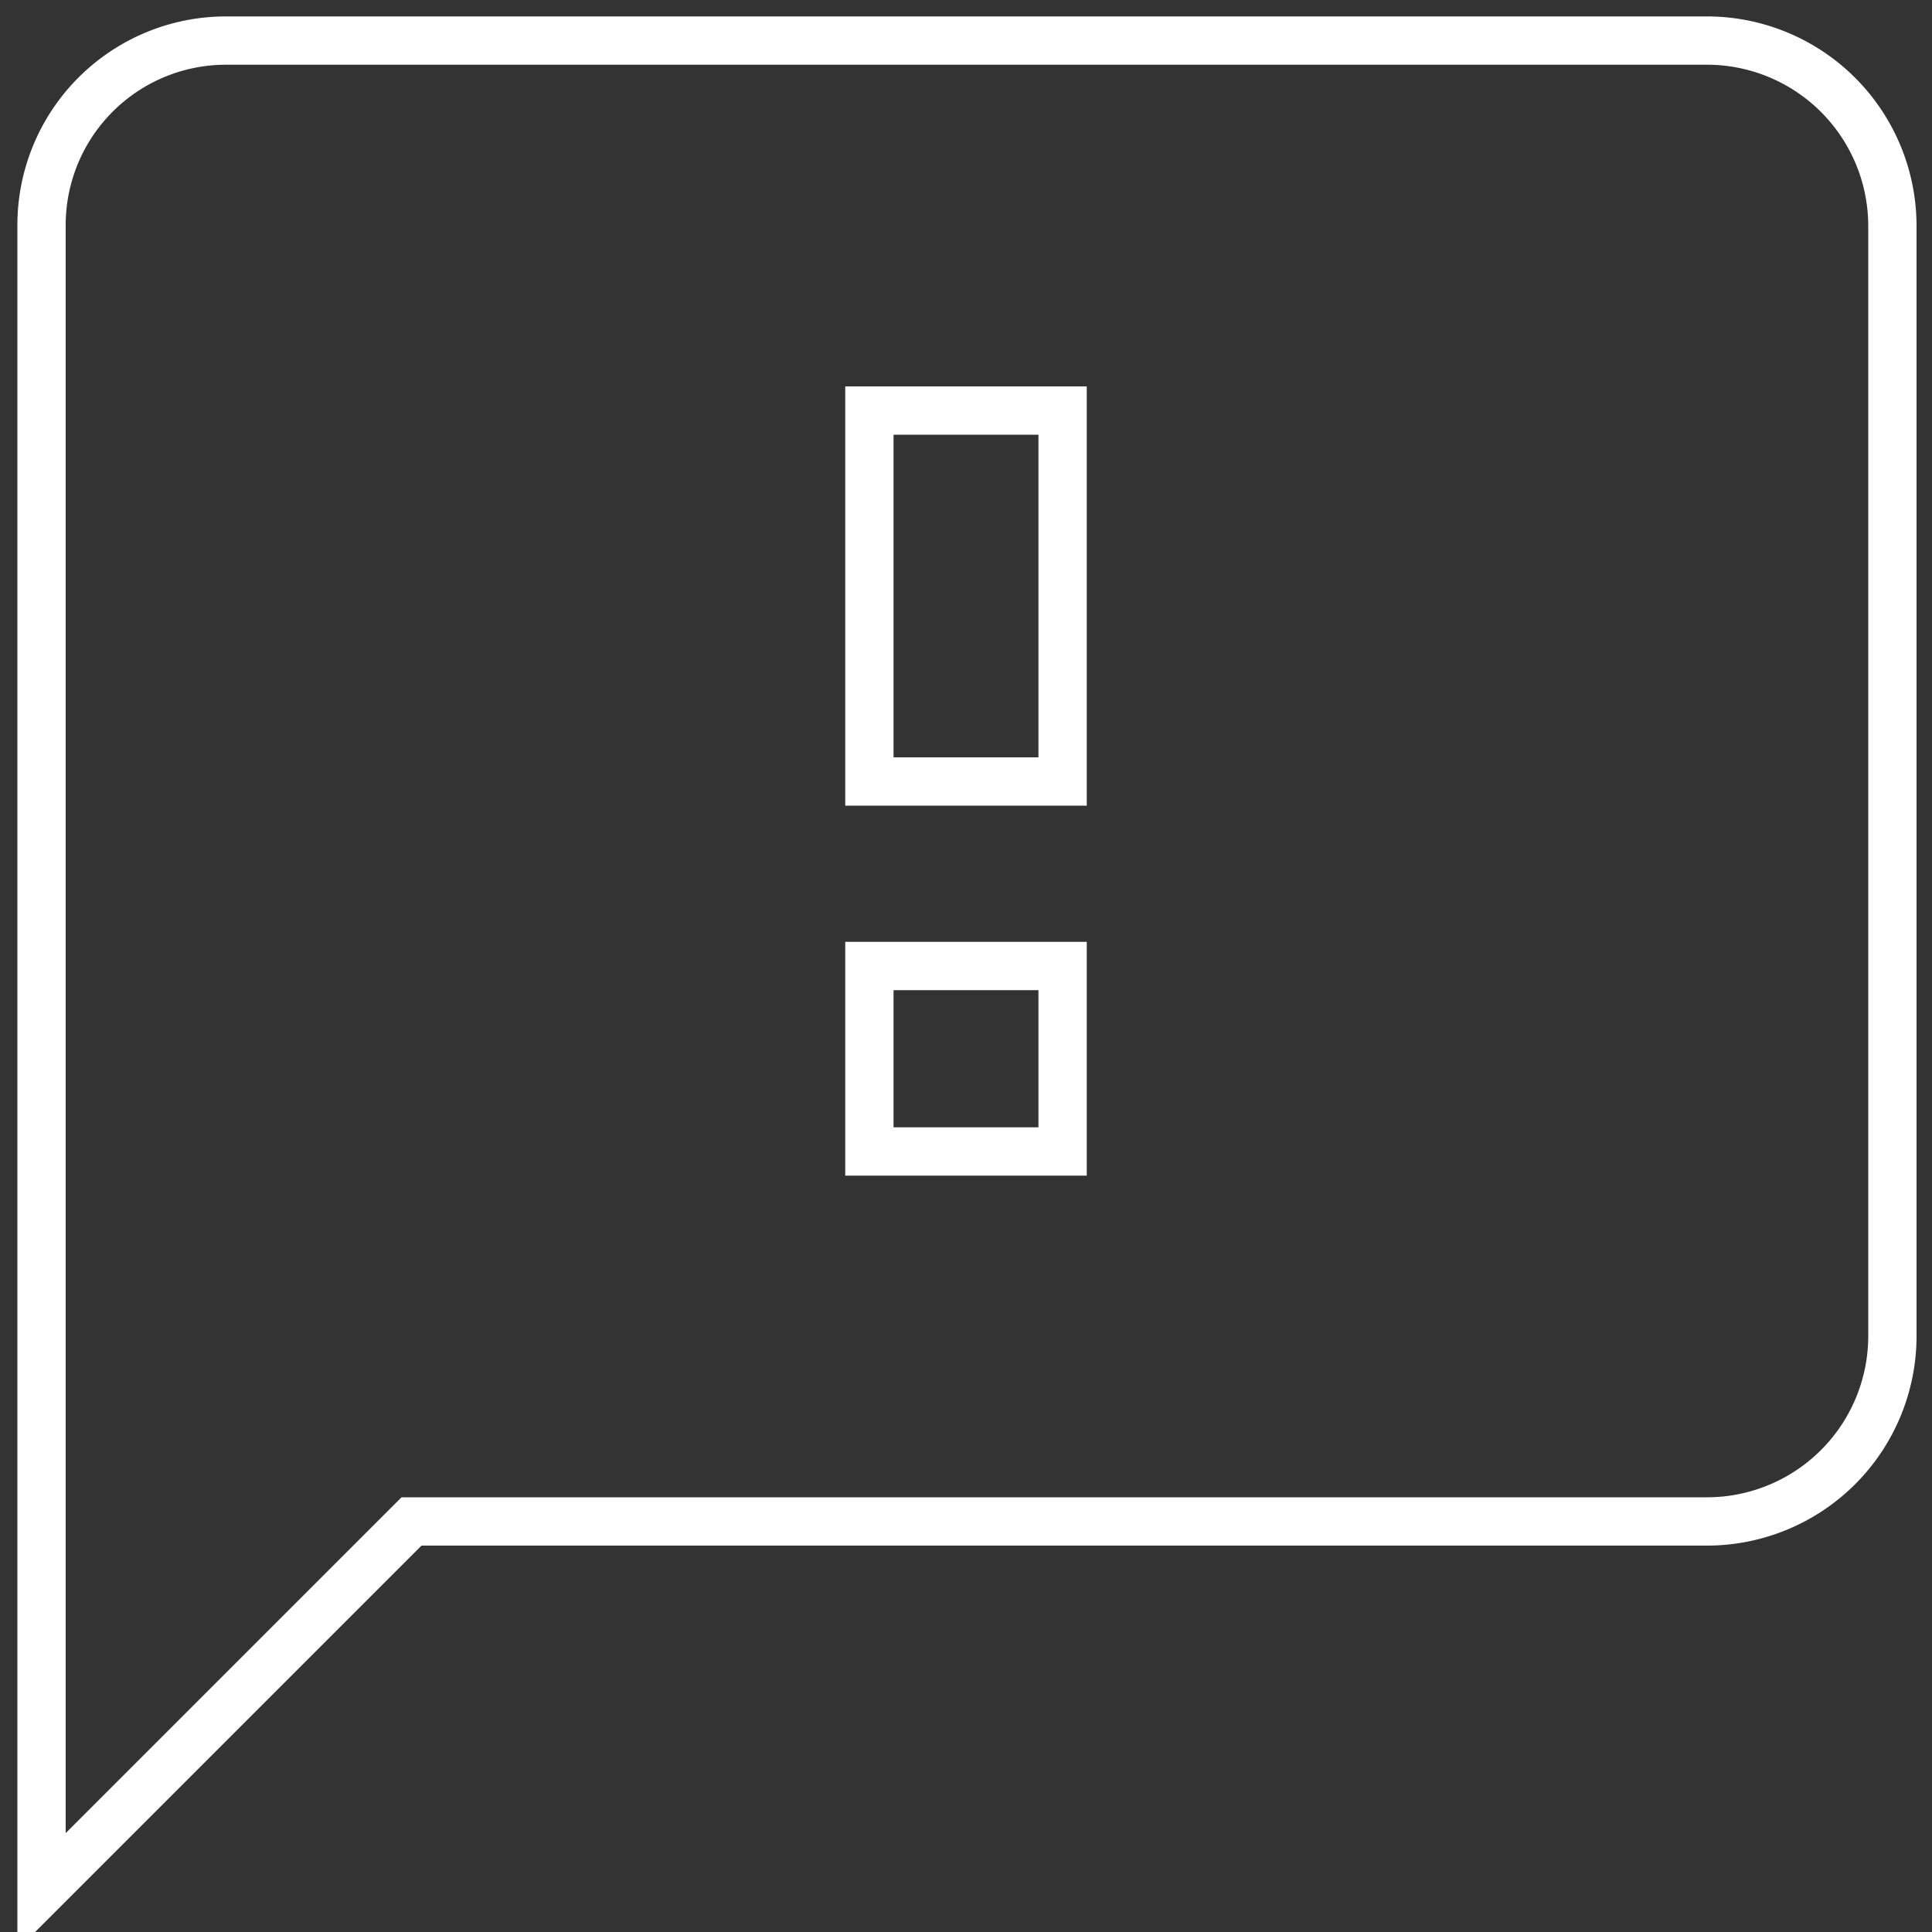 <svg id="Layer_1" data-name="Layer 1" xmlns="http://www.w3.org/2000/svg" viewBox="0 0 20 20"><rect x="0" y="0" width="20" height="20" fill="#333333" stroke="none"/><defs><style>.cls-1{fill:none;stroke:#fff;stroke-miterlimit:10;stroke-width:0.5px;}</style></defs><title>icons white line</title><path class="cls-1" d="M17.67.42H2.33A1.91,1.91,0,0,0,.43,2.33V19.58l3.83-3.83H17.67a1.92,1.92,0,0,0,1.92-1.92V2.33A1.92,1.92,0,0,0,17.67.42ZM11,11.92H9V10H11Zm0-3.83H9V4.25H11Z"/></svg>